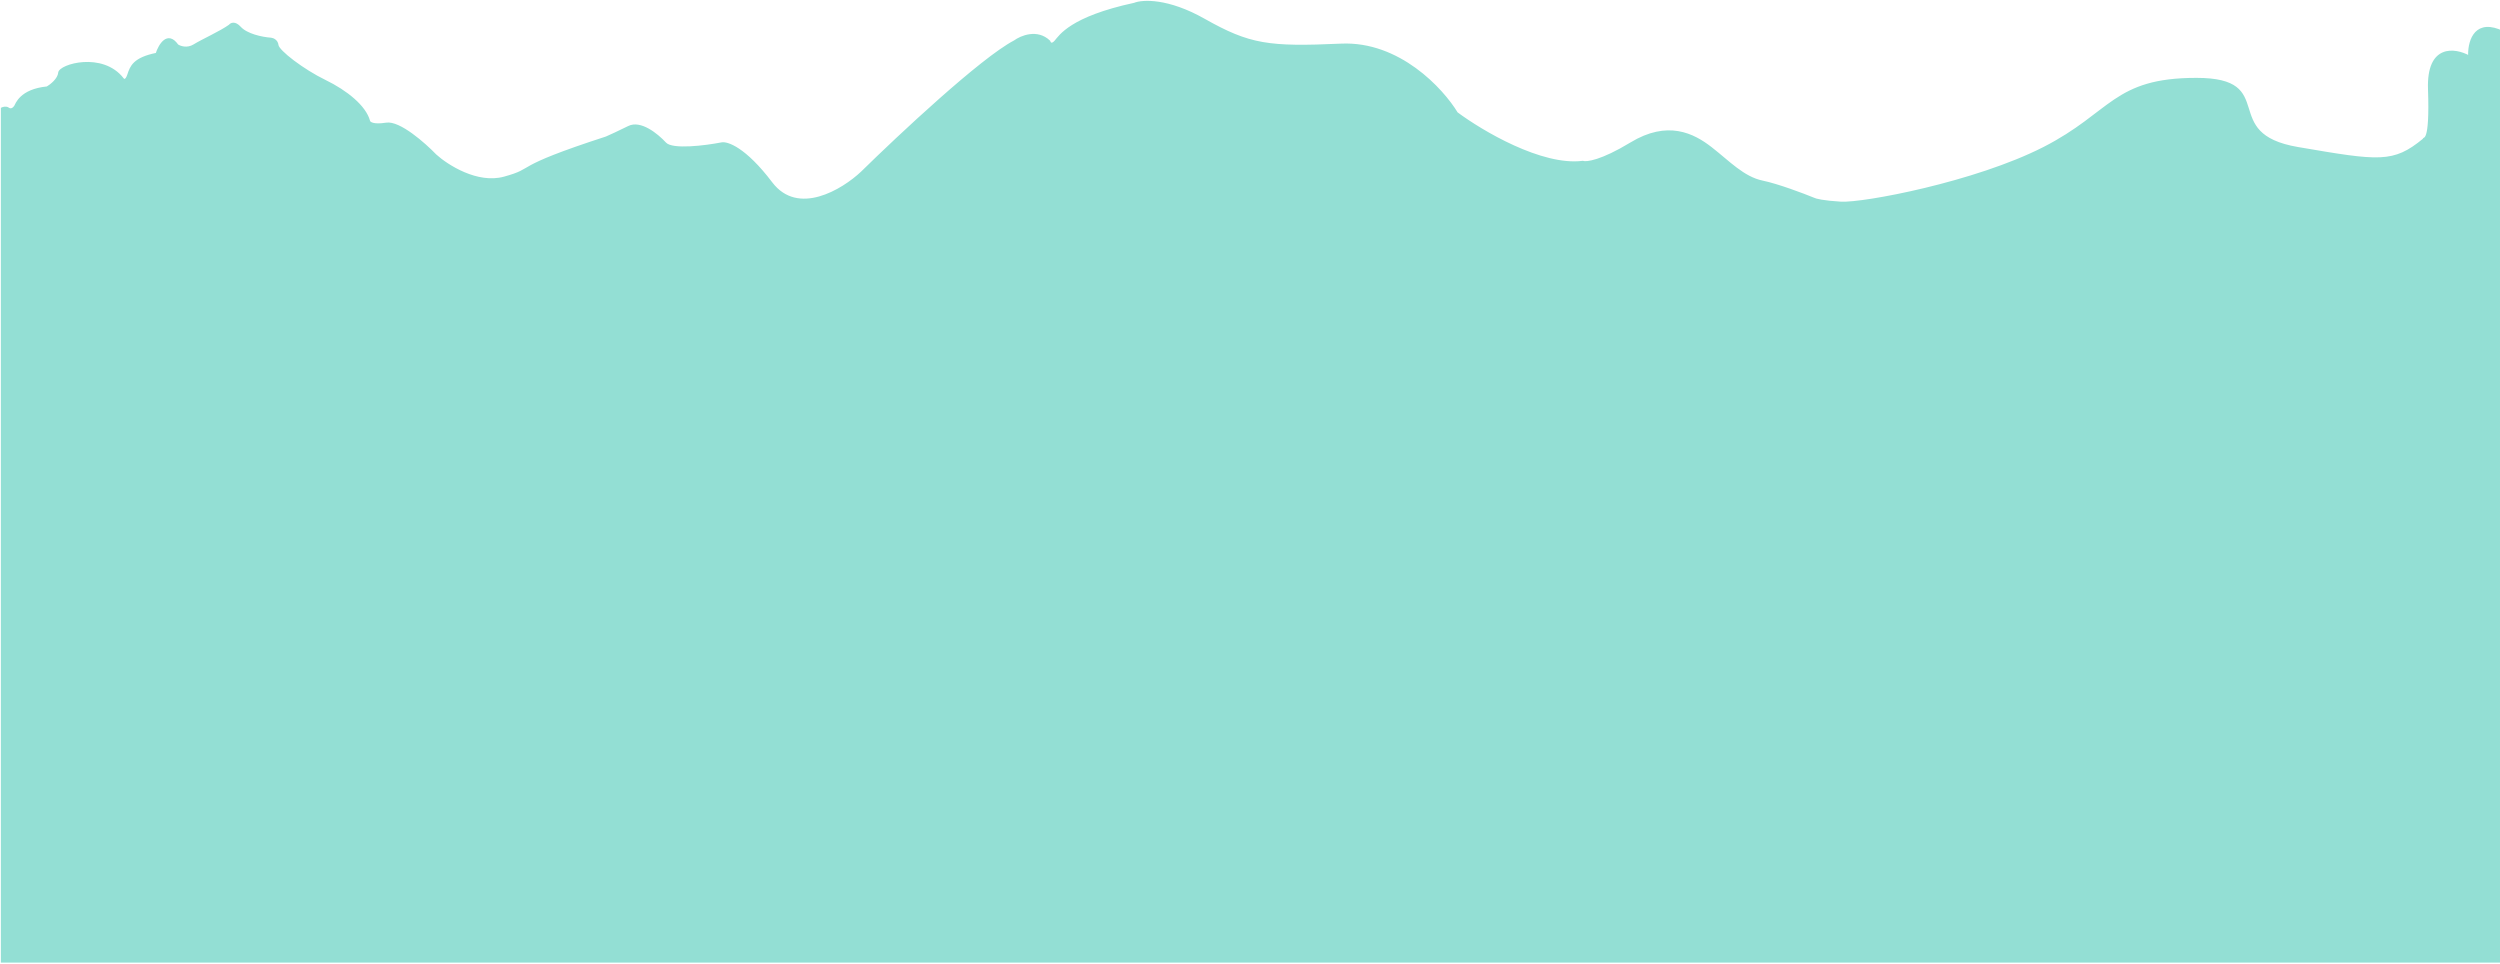 <svg width="1440" height="555" viewBox="0 0 1440 555" fill="none" xmlns="http://www.w3.org/2000/svg">
<path d="M4.793 62.42C3.579 61.51 1.759 62.041 1 62.42V553.969H1439.99V17.665L1439.24 17.285C1424.67 11.824 1421.79 25.124 1422.17 32.457C1414.08 28.032 1398.12 25.63 1399.03 51.421C1400.17 83.66 1396 78.729 1396 80.246C1378.64 94.583 1370.29 93.157 1324.29 85.303L1323.55 85.177C1276.9 77.212 1312.93 45.352 1265.15 45.352C1217.36 45.352 1216.6 65.075 1177.15 85.177C1137.71 105.279 1073.23 117.416 1060.33 116.657C1050.02 116.05 1045.67 114.887 1044.78 114.381C1038.59 111.853 1024 106.341 1015.2 104.52C1004.2 102.244 995.855 93.142 985.615 85.177C975.374 77.212 960.582 69.626 939.342 82.522C922.351 92.838 913.804 93.9 911.655 93.142C887.988 96.176 853.498 75.695 839.212 65.075C830.868 51.294 805.835 24.113 772.459 25.63C730.738 27.526 719.738 26.009 693.568 11.217C672.632 -0.617 658.042 0.218 653.364 2.114C616.574 10.079 610.505 20.699 607.85 23.733C605.726 26.161 604.69 24.745 604.437 23.733C597.458 17.058 588.128 20.952 584.335 23.733C565.219 33.746 517.708 78.223 496.342 99.21C485.342 109.577 459.551 125.305 444.38 105.279C429.209 85.253 418.842 81.763 415.555 82.522C406.452 84.292 387.26 86.77 383.316 82.522C378.385 77.212 368.903 69.626 362.076 73.04C356.614 75.771 351.203 78.223 349.18 79.108C293.047 97.314 309.735 96.934 290.392 102.244C274.917 106.492 257.647 95.417 250.947 89.349C244.625 82.775 230.086 69.93 222.5 71.143C214.915 72.357 212.766 70.638 212.639 69.626C210.363 61.282 199.743 52.559 187.227 46.49C174.711 40.422 160.298 29.422 159.919 26.009C159.616 23.278 157.264 22.343 156.126 22.216C150.816 21.837 142.093 19.94 138.3 15.768C135.266 12.431 132.99 13.619 132.231 14.63C126.921 18.423 116.681 22.975 111.75 26.009C107.806 28.436 103.785 27.02 102.268 26.009C96.503 17.816 91.775 25.882 90.131 30.939C76.989 33.568 75.371 38.427 73.868 42.94L73.822 43.077C72.608 46.718 71.293 46.111 70.788 45.352C59.03 30.181 34.377 37.387 33.998 41.939C33.694 45.58 29.32 49.019 27.17 50.283C11.62 51.8 9.344 60.144 8.586 61.282C7.827 62.42 6.31 63.558 4.793 62.42Z" fill="#93DFD4" stroke="#93DFD4"/>
</svg>
